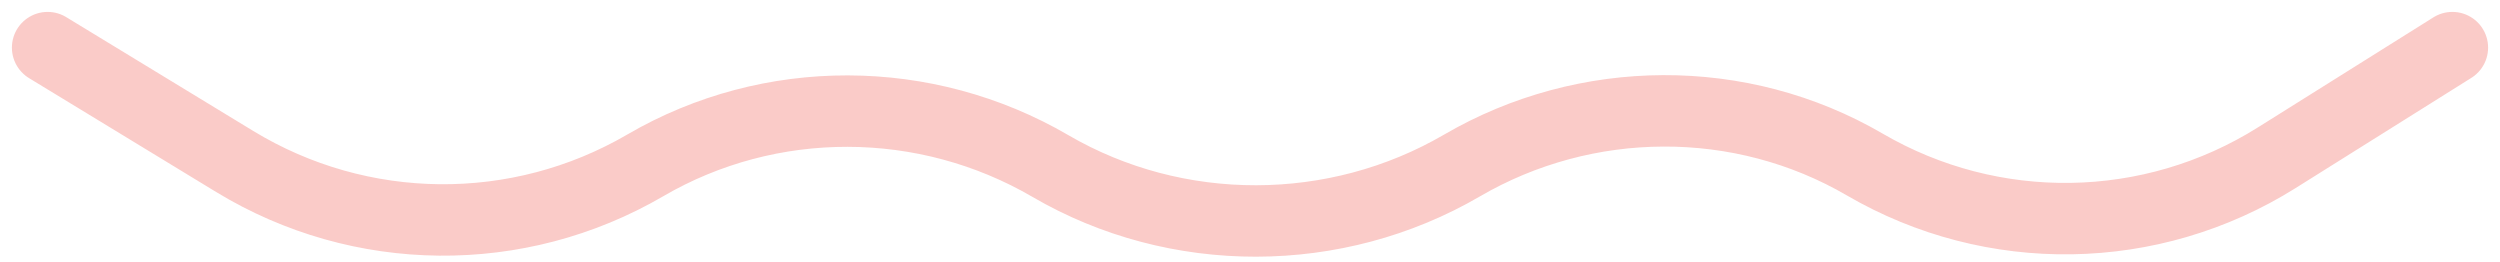 <svg width="105" height="11" viewBox="0 0 105 11" fill="none" xmlns="http://www.w3.org/2000/svg">
<path opacity="0.3" d="M103 2L95.619 6.628C90.352 9.931 83.688 10.039 78.317 6.908V6.908C73.114 3.875 66.603 3.92 61.399 6.954V6.954C56.098 10.044 49.418 10.063 44.117 6.973V6.973C38.873 3.916 32.345 3.889 27.101 6.946V6.946C21.759 10.06 15.14 9.997 9.857 6.782L2 2" stroke="#EE5149" stroke-width="3" stroke-linecap="round"/>
</svg>
